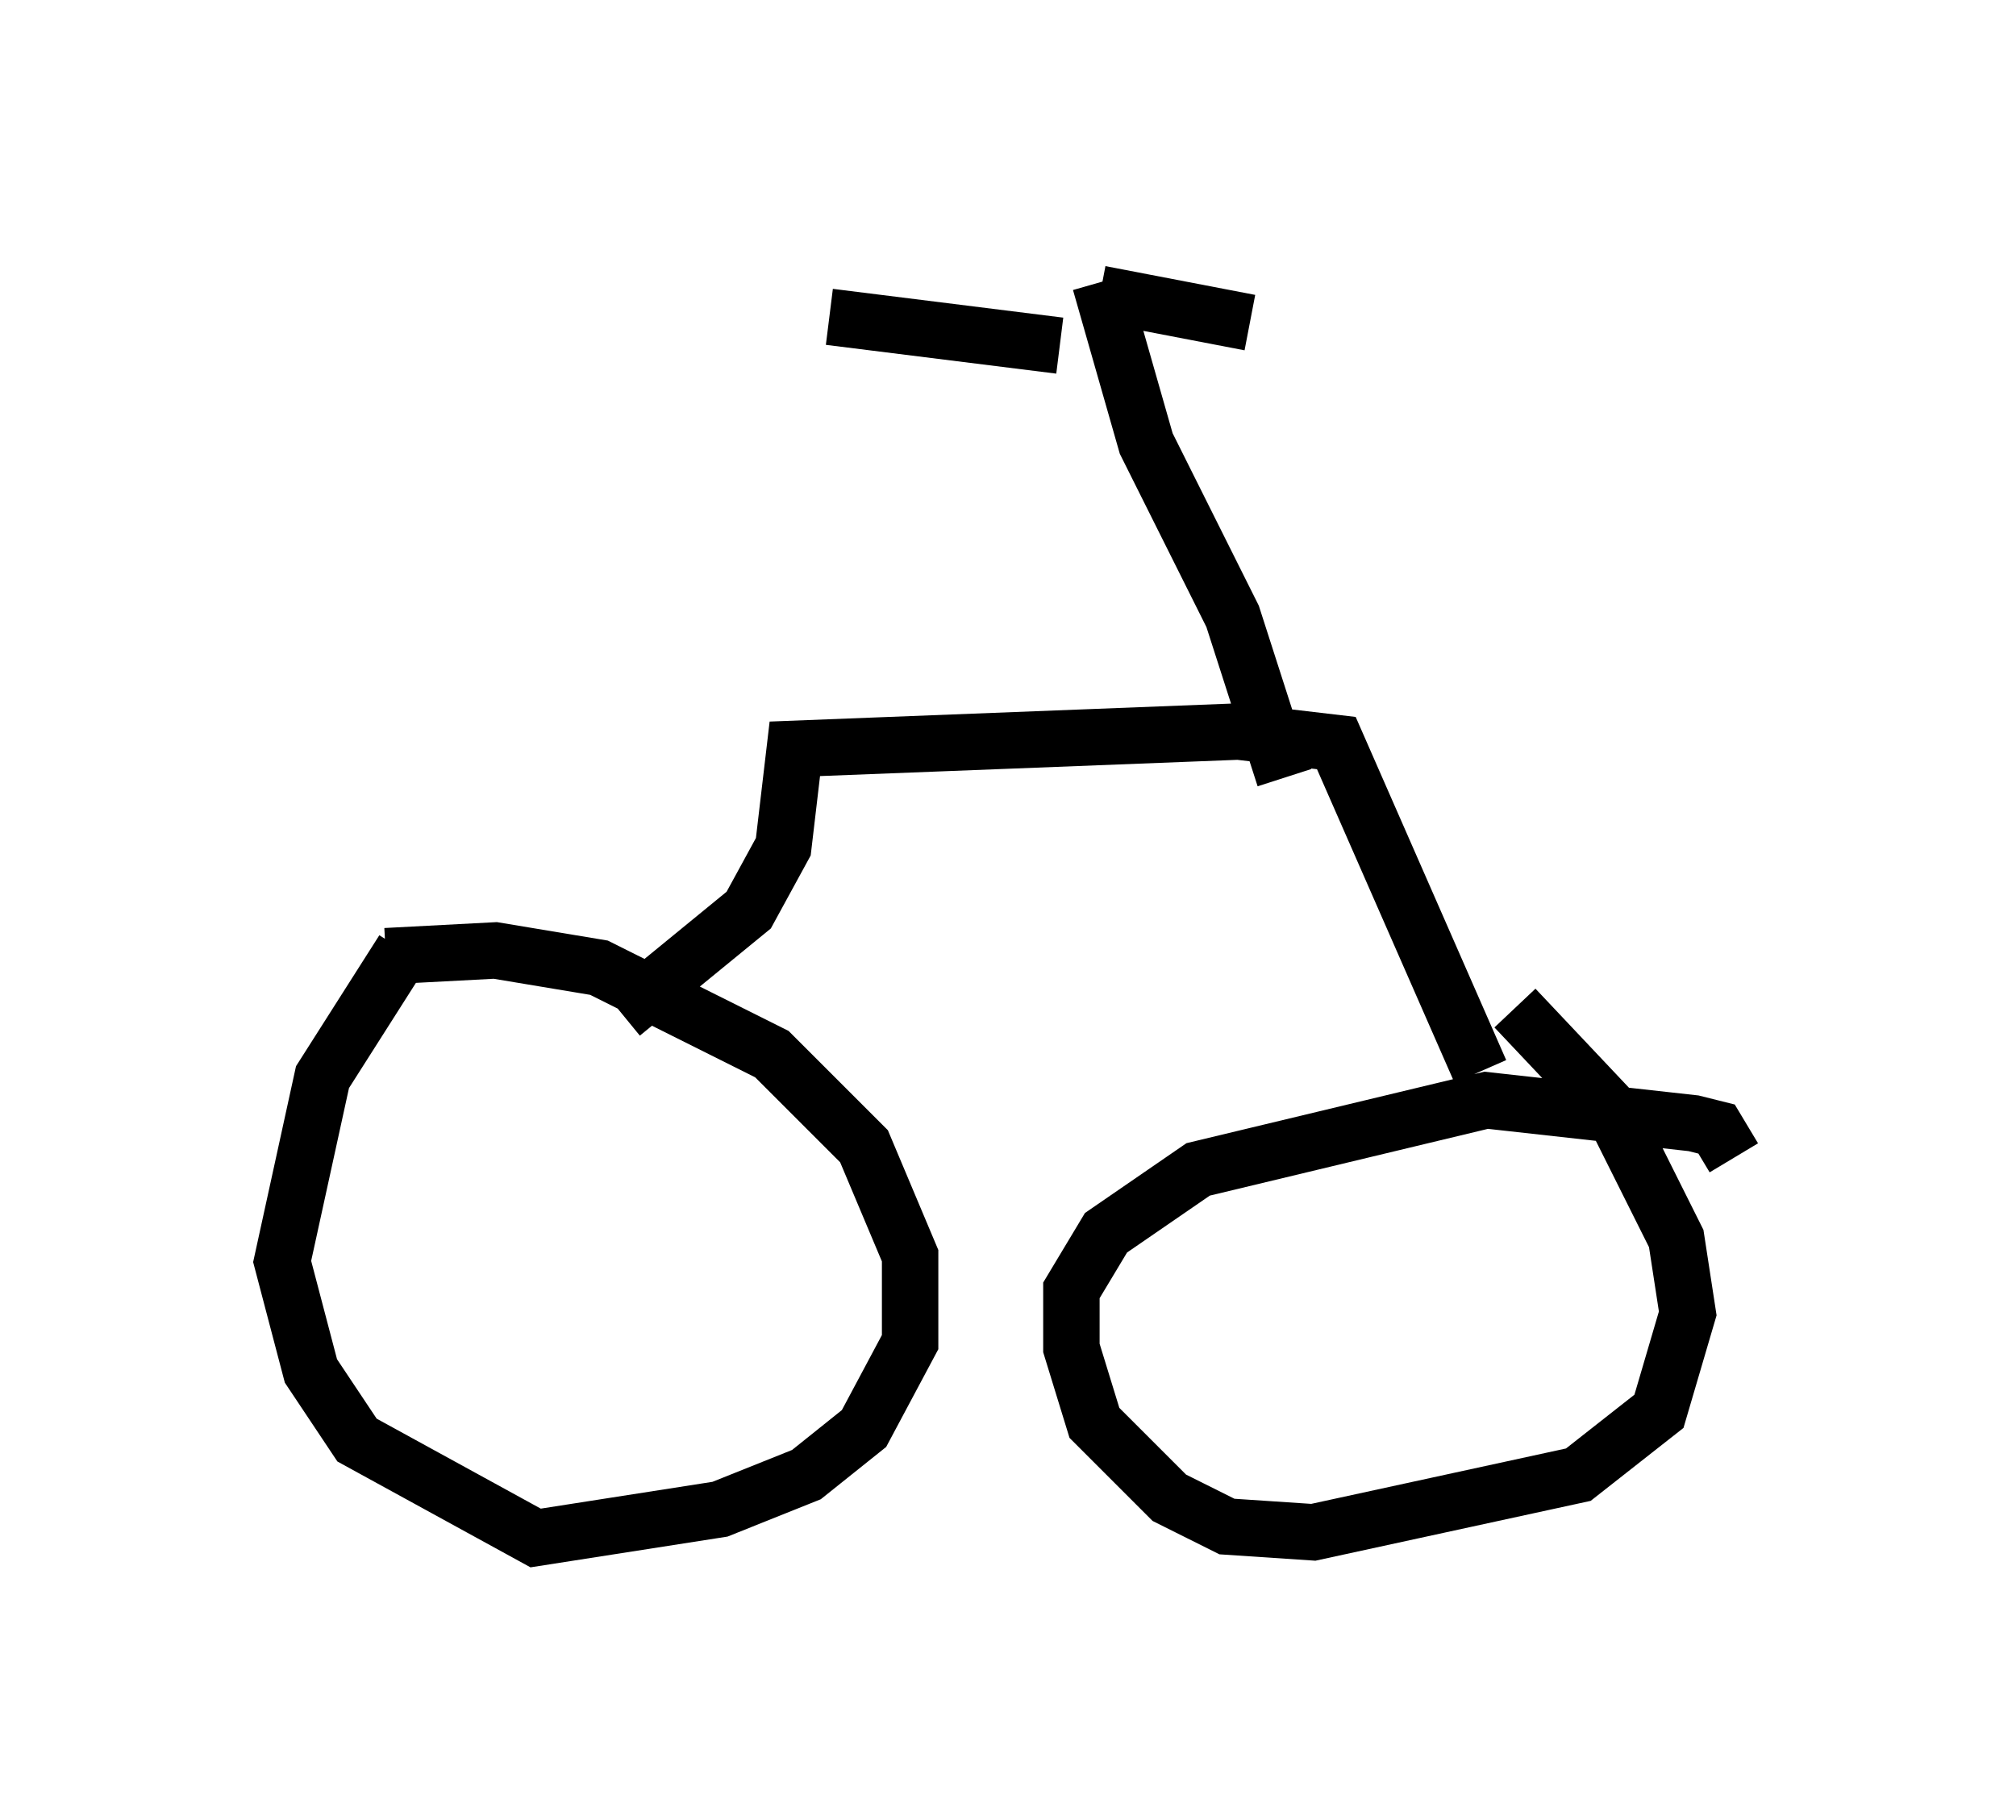 <?xml version="1.0" encoding="utf-8" ?>
<svg baseProfile="full" height="32.254" version="1.1" width="35.725" xmlns="http://www.w3.org/2000/svg" xmlns:ev="http://www.w3.org/2001/xml-events" xmlns:xlink="http://www.w3.org/1999/xlink"><defs /><rect fill="white" height="32.254" width="35.725" x="0" y="0" /><path d="M8.777, 15.617 m-1.633, 1.225 l-1.429, 2.246 -0.715, 3.267 l0.51, 1.94 0.817, 1.225 l3.165, 1.735 3.267, -0.51 l1.531, -0.613 1.021, -0.817 l0.817, -1.531 0.0, -1.531 l-0.817, -1.94 -1.633, -1.633 l-3.063, -1.531 -1.838, -0.306 l-1.94, 0.102 m23.888, 3.573 l-0.306, -0.51 -0.408, -0.102 l-3.675, -0.408 -5.104, 1.225 l-1.633, 1.123 -0.613, 1.021 l0.0, 1.021 0.408, 1.327 l1.327, 1.327 1.021, 0.51 l1.531, 0.102 4.696, -1.021 l1.429, -1.123 0.51, -1.735 l-0.204, -1.327 -1.123, -2.246 l-1.735, -1.838 m-0.613, 1.123 l-2.552, -5.819 -1.735, -0.204 l-7.861, 0.306 -0.204, 1.735 l-0.613, 1.123 -2.246, 1.838 m11.74, -4.185 l-0.919, -2.858 -1.531, -3.063 l-0.817, -2.858 m-0.715, 1.123 l-4.083, -0.51 m4.798, -0.408 l2.654, 0.51 " fill="none" stroke="black" stroke-width="1" /></svg>